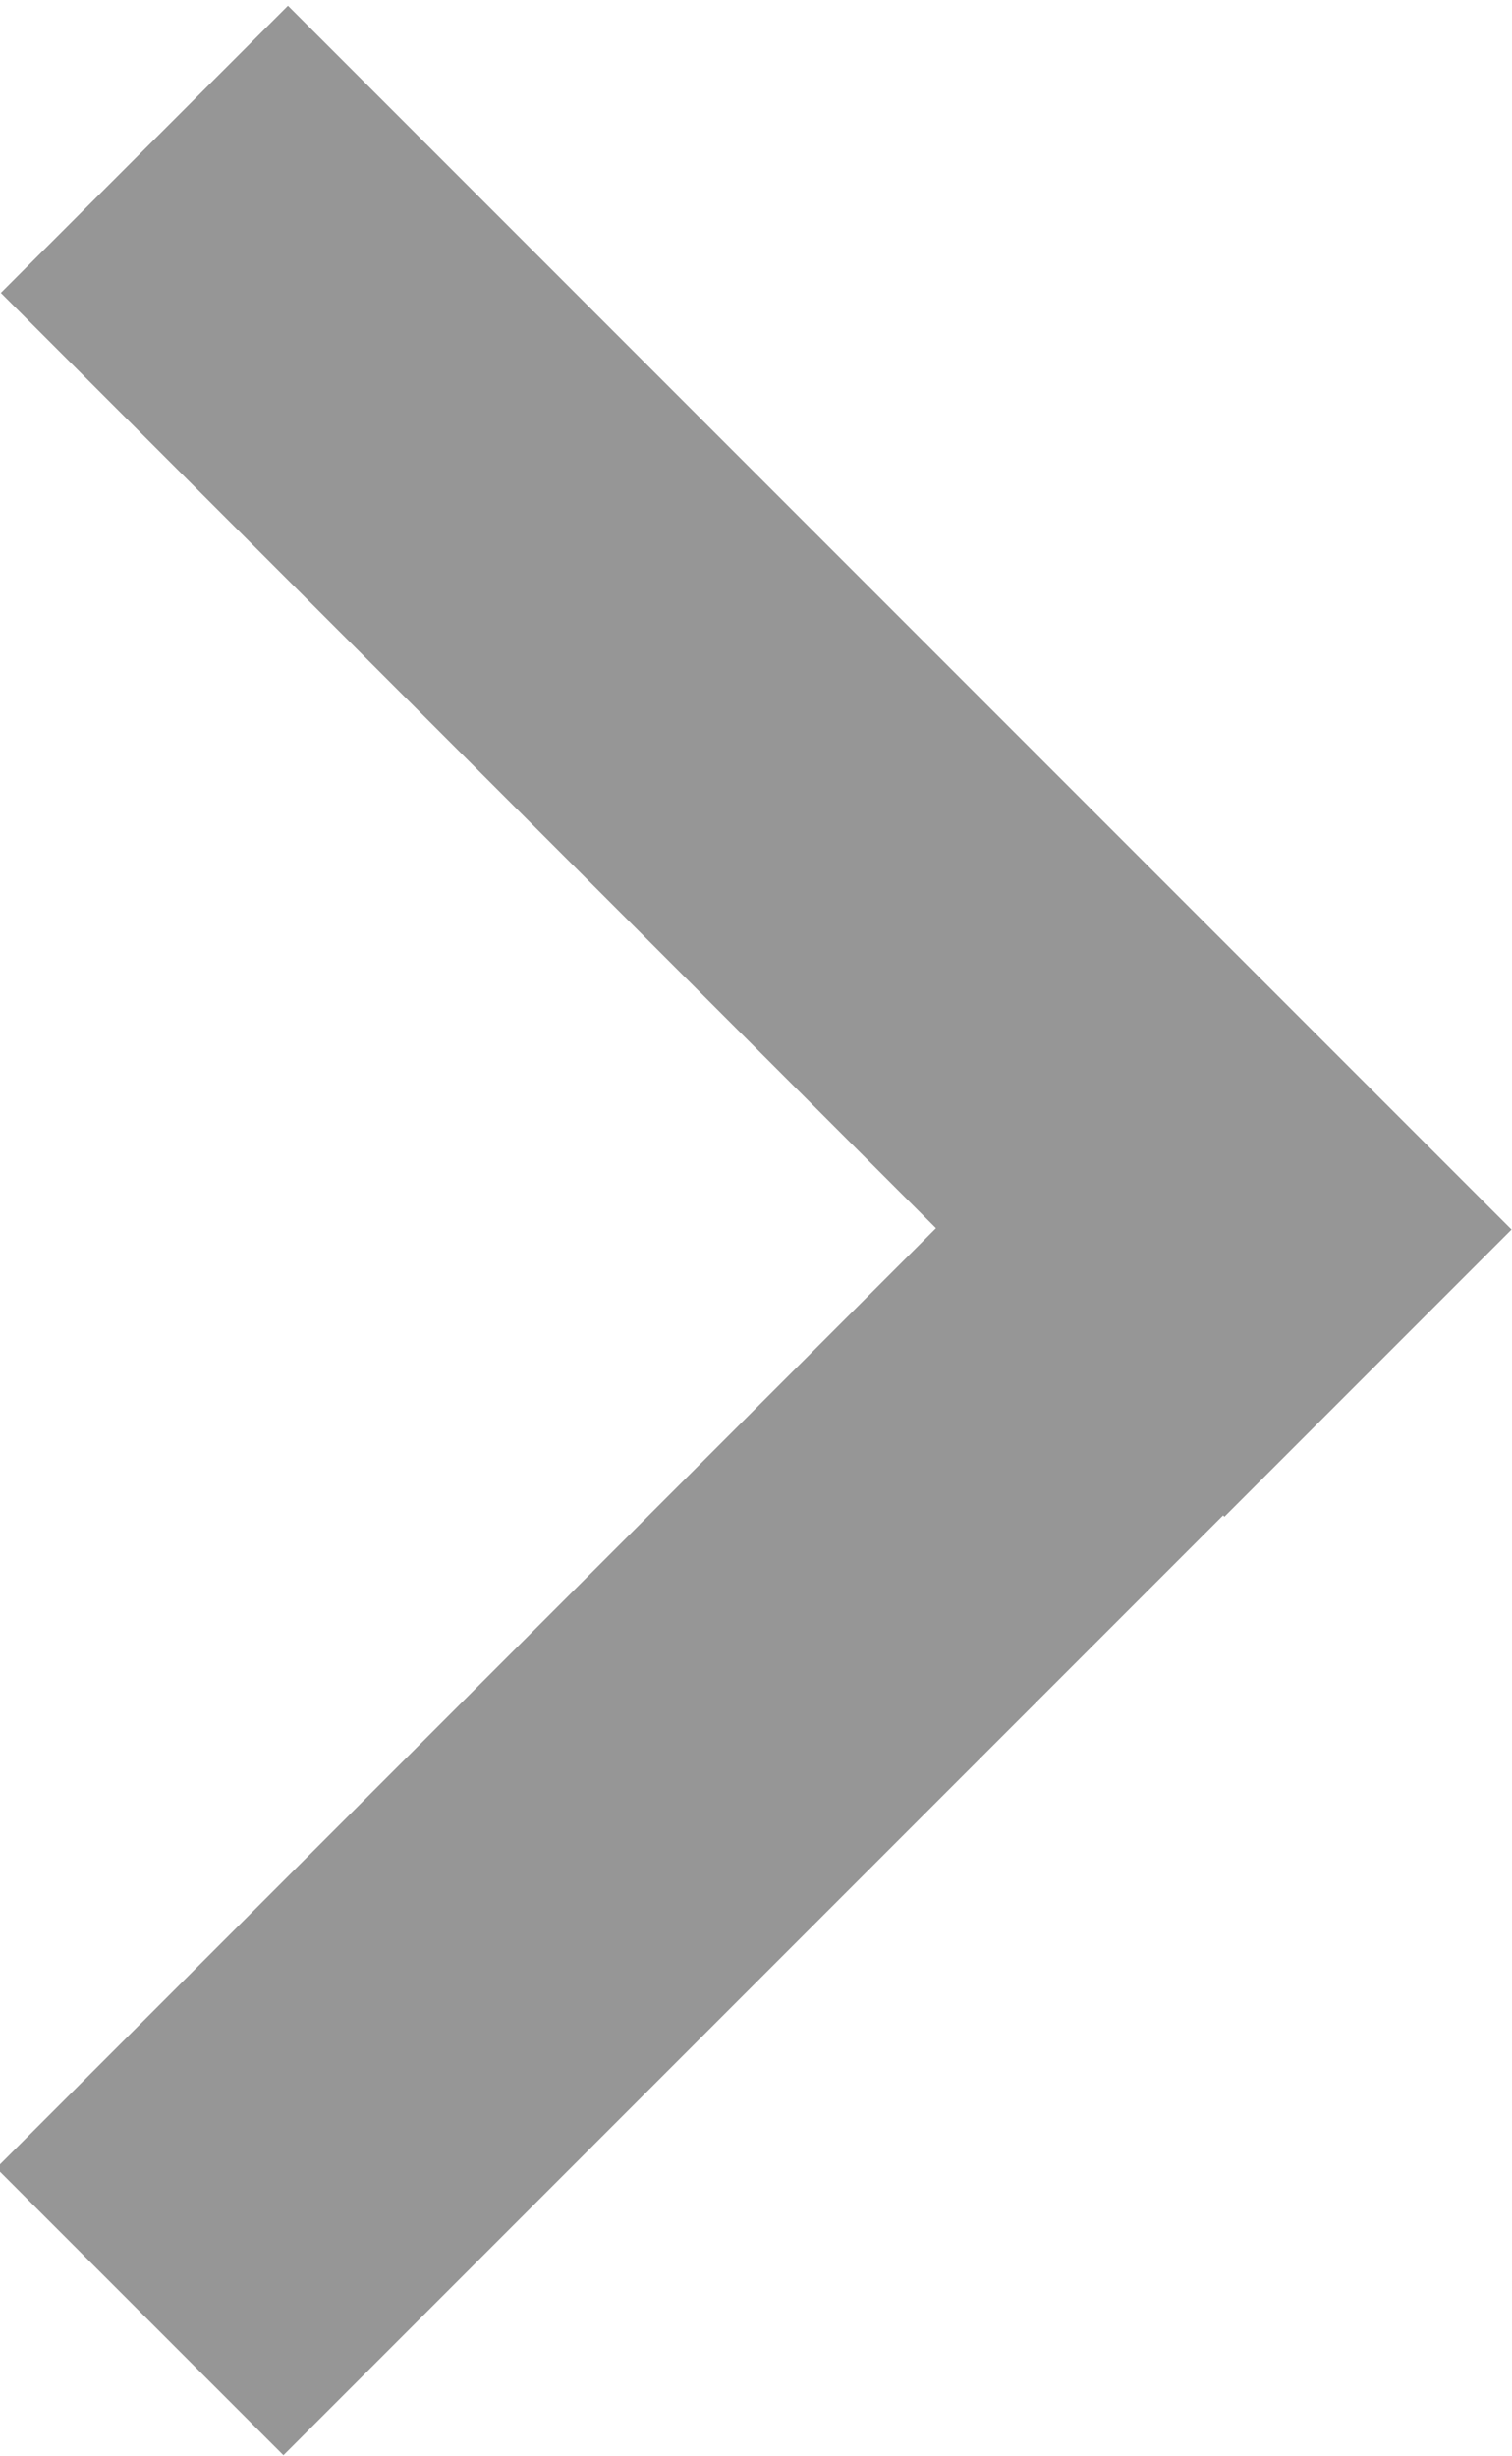 <?xml version="1.0" encoding="utf-8"?>
<!-- Generator: Adobe Illustrator 17.1.0, SVG Export Plug-In . SVG Version: 6.00 Build 0)  -->
<!DOCTYPE svg PUBLIC "-//W3C//DTD SVG 1.1//EN" "http://www.w3.org/Graphics/SVG/1.1/DTD/svg11.dtd">
<svg version="1.1" id="Layer_1" xmlns="http://www.w3.org/2000/svg" xmlns:xlink="http://www.w3.org/1999/xlink" x="0px" y="0px" width="24.2px" height="39.3px"
	 viewBox="0 0 24.2 39.3" enable-background="new 0 0 24.2 39.3" xml:space="preserve">
<rect x="-1.8" y="8.8" transform="matrix(-0.707 -0.707 0.707 -0.707 12.103 29.22)" fill="#969696" width="27.7" height="6.5"/>
<rect x="-1.8" y="23.9" transform="matrix(0.707 -0.707 0.707 0.707 -15.684 16.523)" fill="#969696" width="27.7" height="6.5"/>
</svg>
